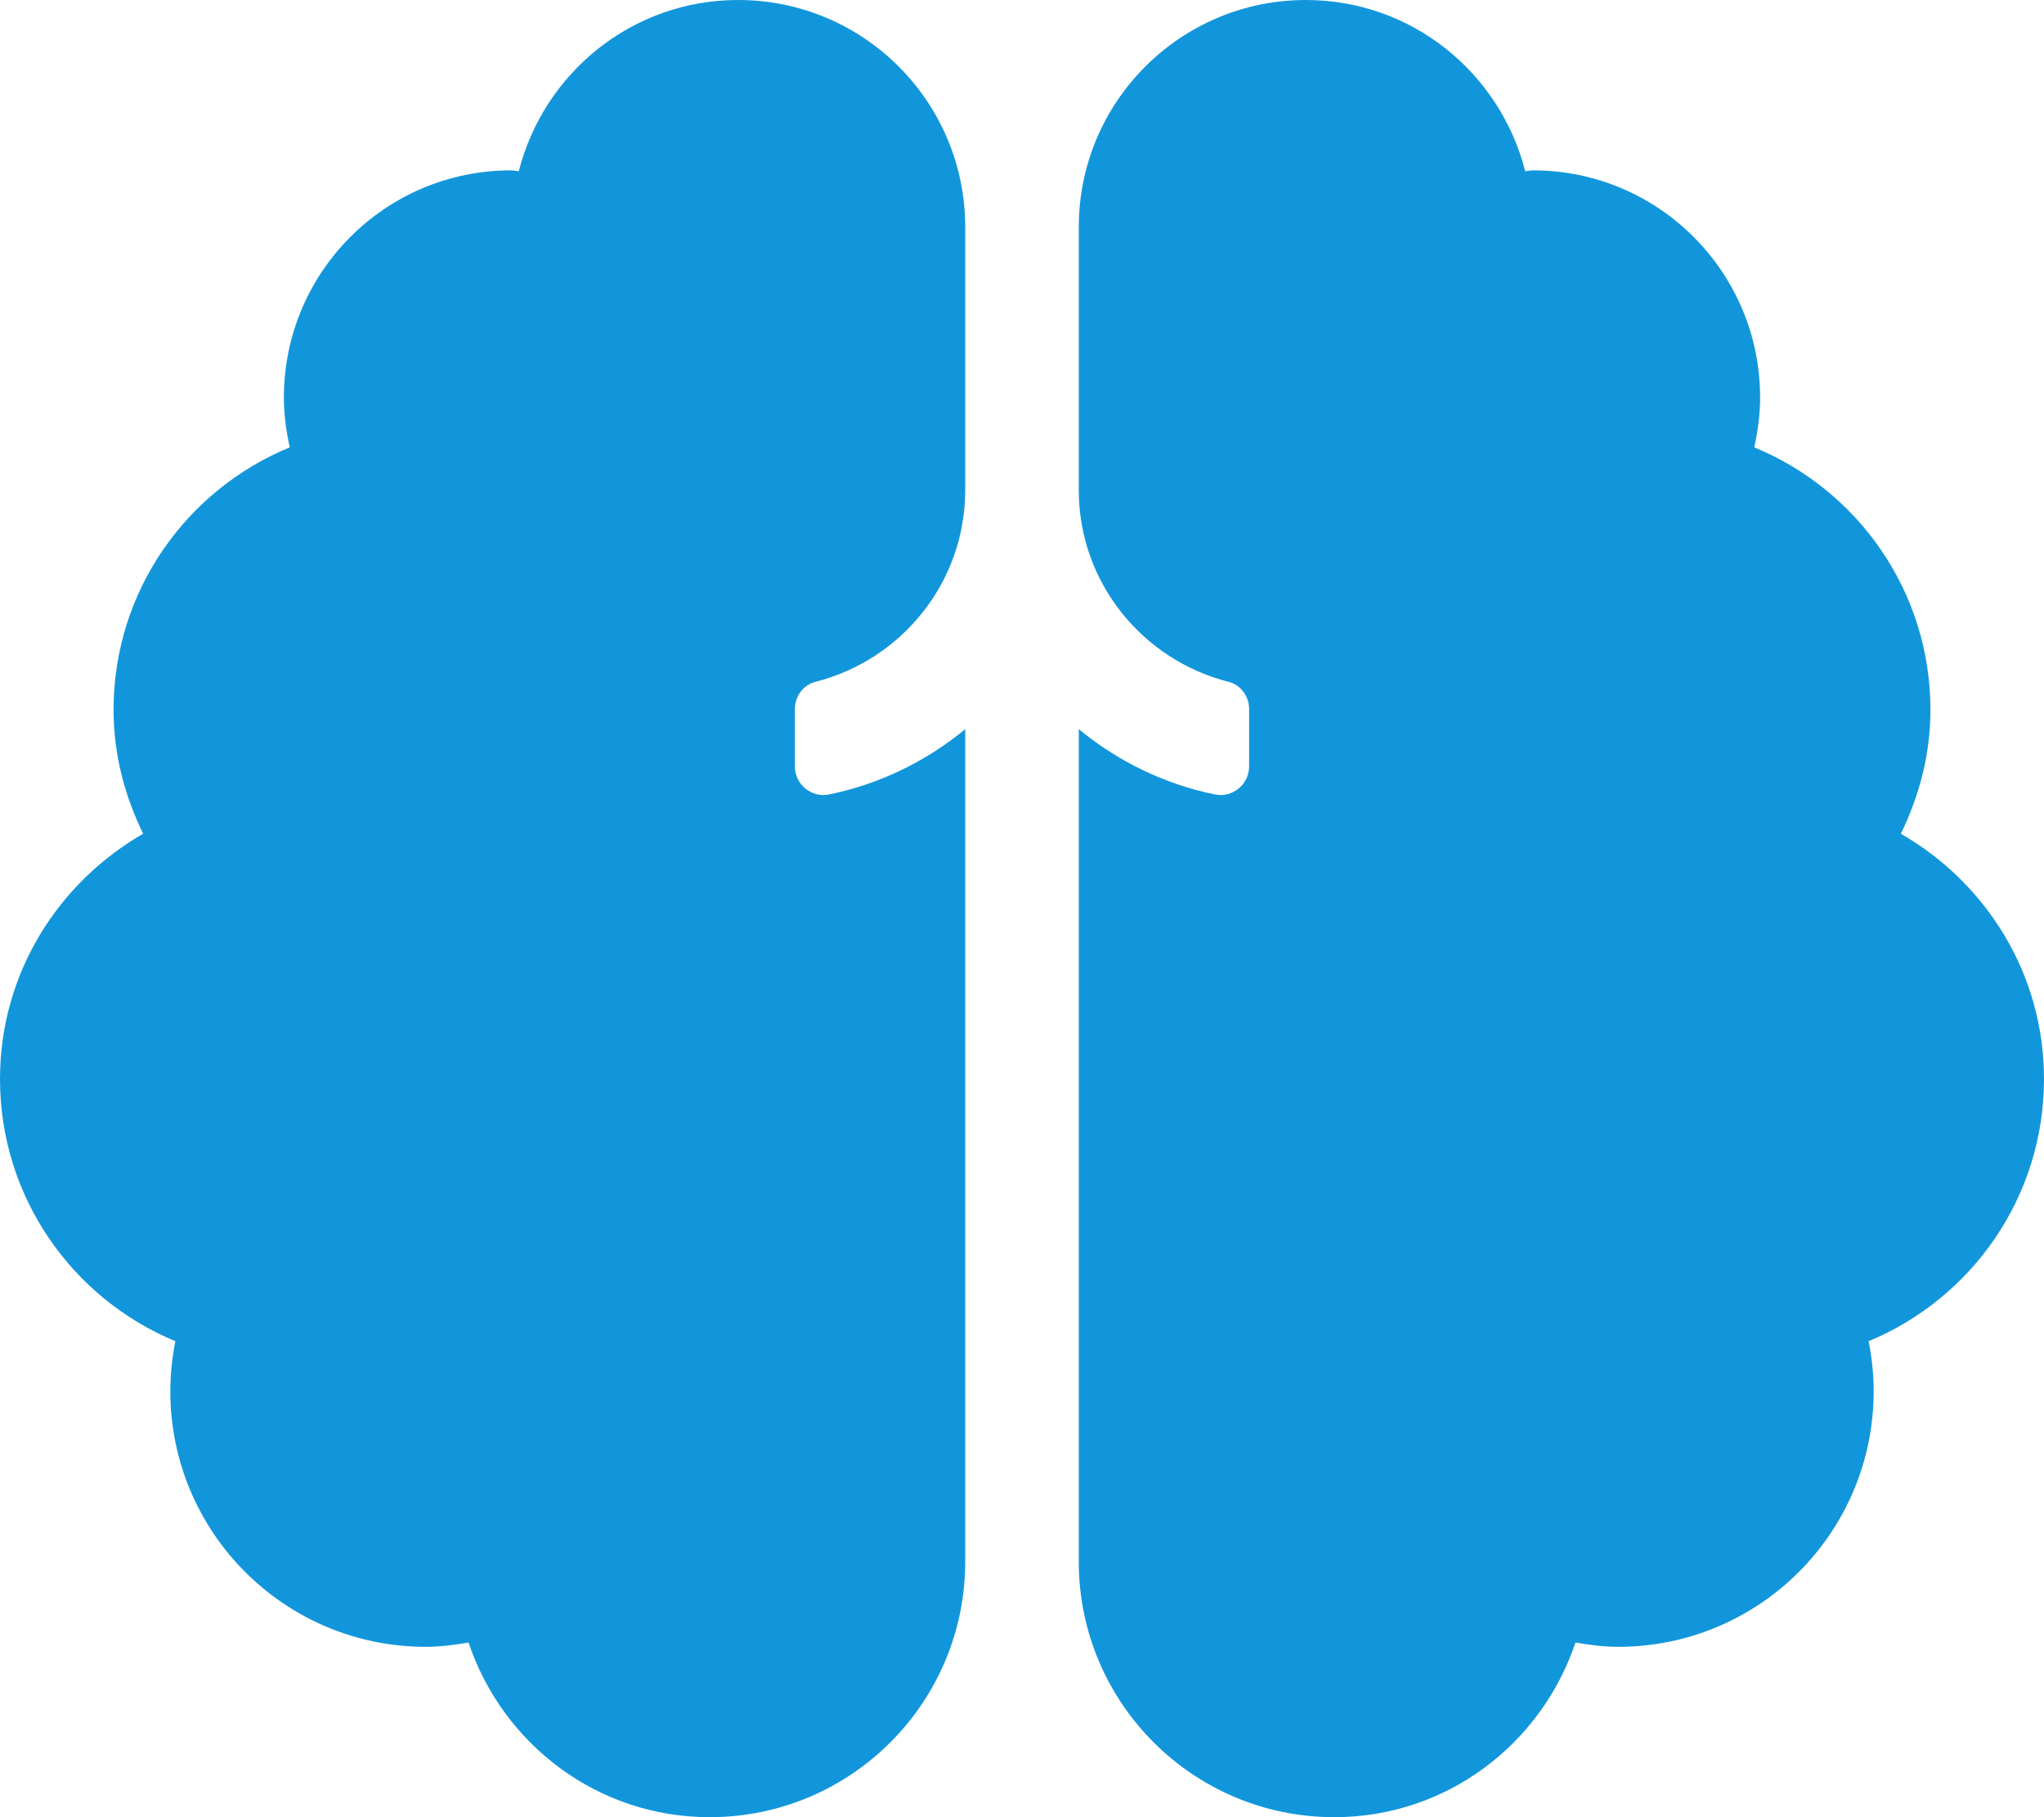 <?xml version="1.0" standalone="no"?><!DOCTYPE svg PUBLIC "-//W3C//DTD SVG 1.1//EN" "http://www.w3.org/Graphics/SVG/1.1/DTD/svg11.dtd"><svg t="1544027045681" class="icon" style="" viewBox="0 0 1152 1024" version="1.1" xmlns="http://www.w3.org/2000/svg" p-id="5203" xmlns:xlink="http://www.w3.org/1999/xlink" width="225" height="200"><defs><style type="text/css"></style></defs><path d="M416 0c-59.74 0-109.48 41.1-123.6 96.44-1.5-0.04-2.9-0.44-4.4-0.44-70.68 0-128 57.3-128 128 0 9.68 1.28 19.02 3.32 28.08C105.08 276 64 333.14 64 400c0 25.16 6.32 48.64 16.68 69.82C32.68 497.44 0 548.66 0 608c0 66.68 40.84 123.76 98.84 147.78-1.8 9.14-2.84 18.56-2.84 28.22 0 79.52 64.46 144 144 144 8.24 0 16.2-1.1 24.06-2.42C283.22 982.62 336.5 1024 400 1024c79.54 0 144-64.48 144-144V410.9c-21.82 17.96-47.96 30.9-76.72 36.78-9.94 2.04-19.28-5.64-19.28-15.78v-32.36c0-7.14 4.7-13.56 11.6-15.32 48.4-12.32 84.4-55.9 84.4-108.08V128c0-70.7-57.32-128-128-128z m736 608c0-59.34-32.68-110.56-80.68-138.18 10.34-21.18 16.68-44.66 16.68-69.82 0-66.86-41.08-124-99.32-147.92 2.04-9.06 3.32-18.4 3.32-28.08 0-70.7-57.32-128-128-128-1.5 0-2.9 0.4-4.4 0.44C845.48 41.1 795.74 0 736 0c-70.68 0-128 57.3-128 128v148.14c0 52.18 35.98 95.76 84.4 108.08 6.92 1.76 11.6 8.18 11.6 15.32v32.36c0 10.14-9.36 17.82-19.28 15.78-28.76-5.88-54.88-18.82-76.72-36.78V880c0 79.52 64.46 144 144 144 63.5 0 116.78-41.38 135.94-98.42 7.86 1.34 15.82 2.42 24.06 2.42 79.54 0 144-64.48 144-144 0-9.66-1.04-19.08-2.84-28.22 58-24.02 98.84-81.1 98.84-147.78z" fill="#1296db" p-id="5204"></path></svg>